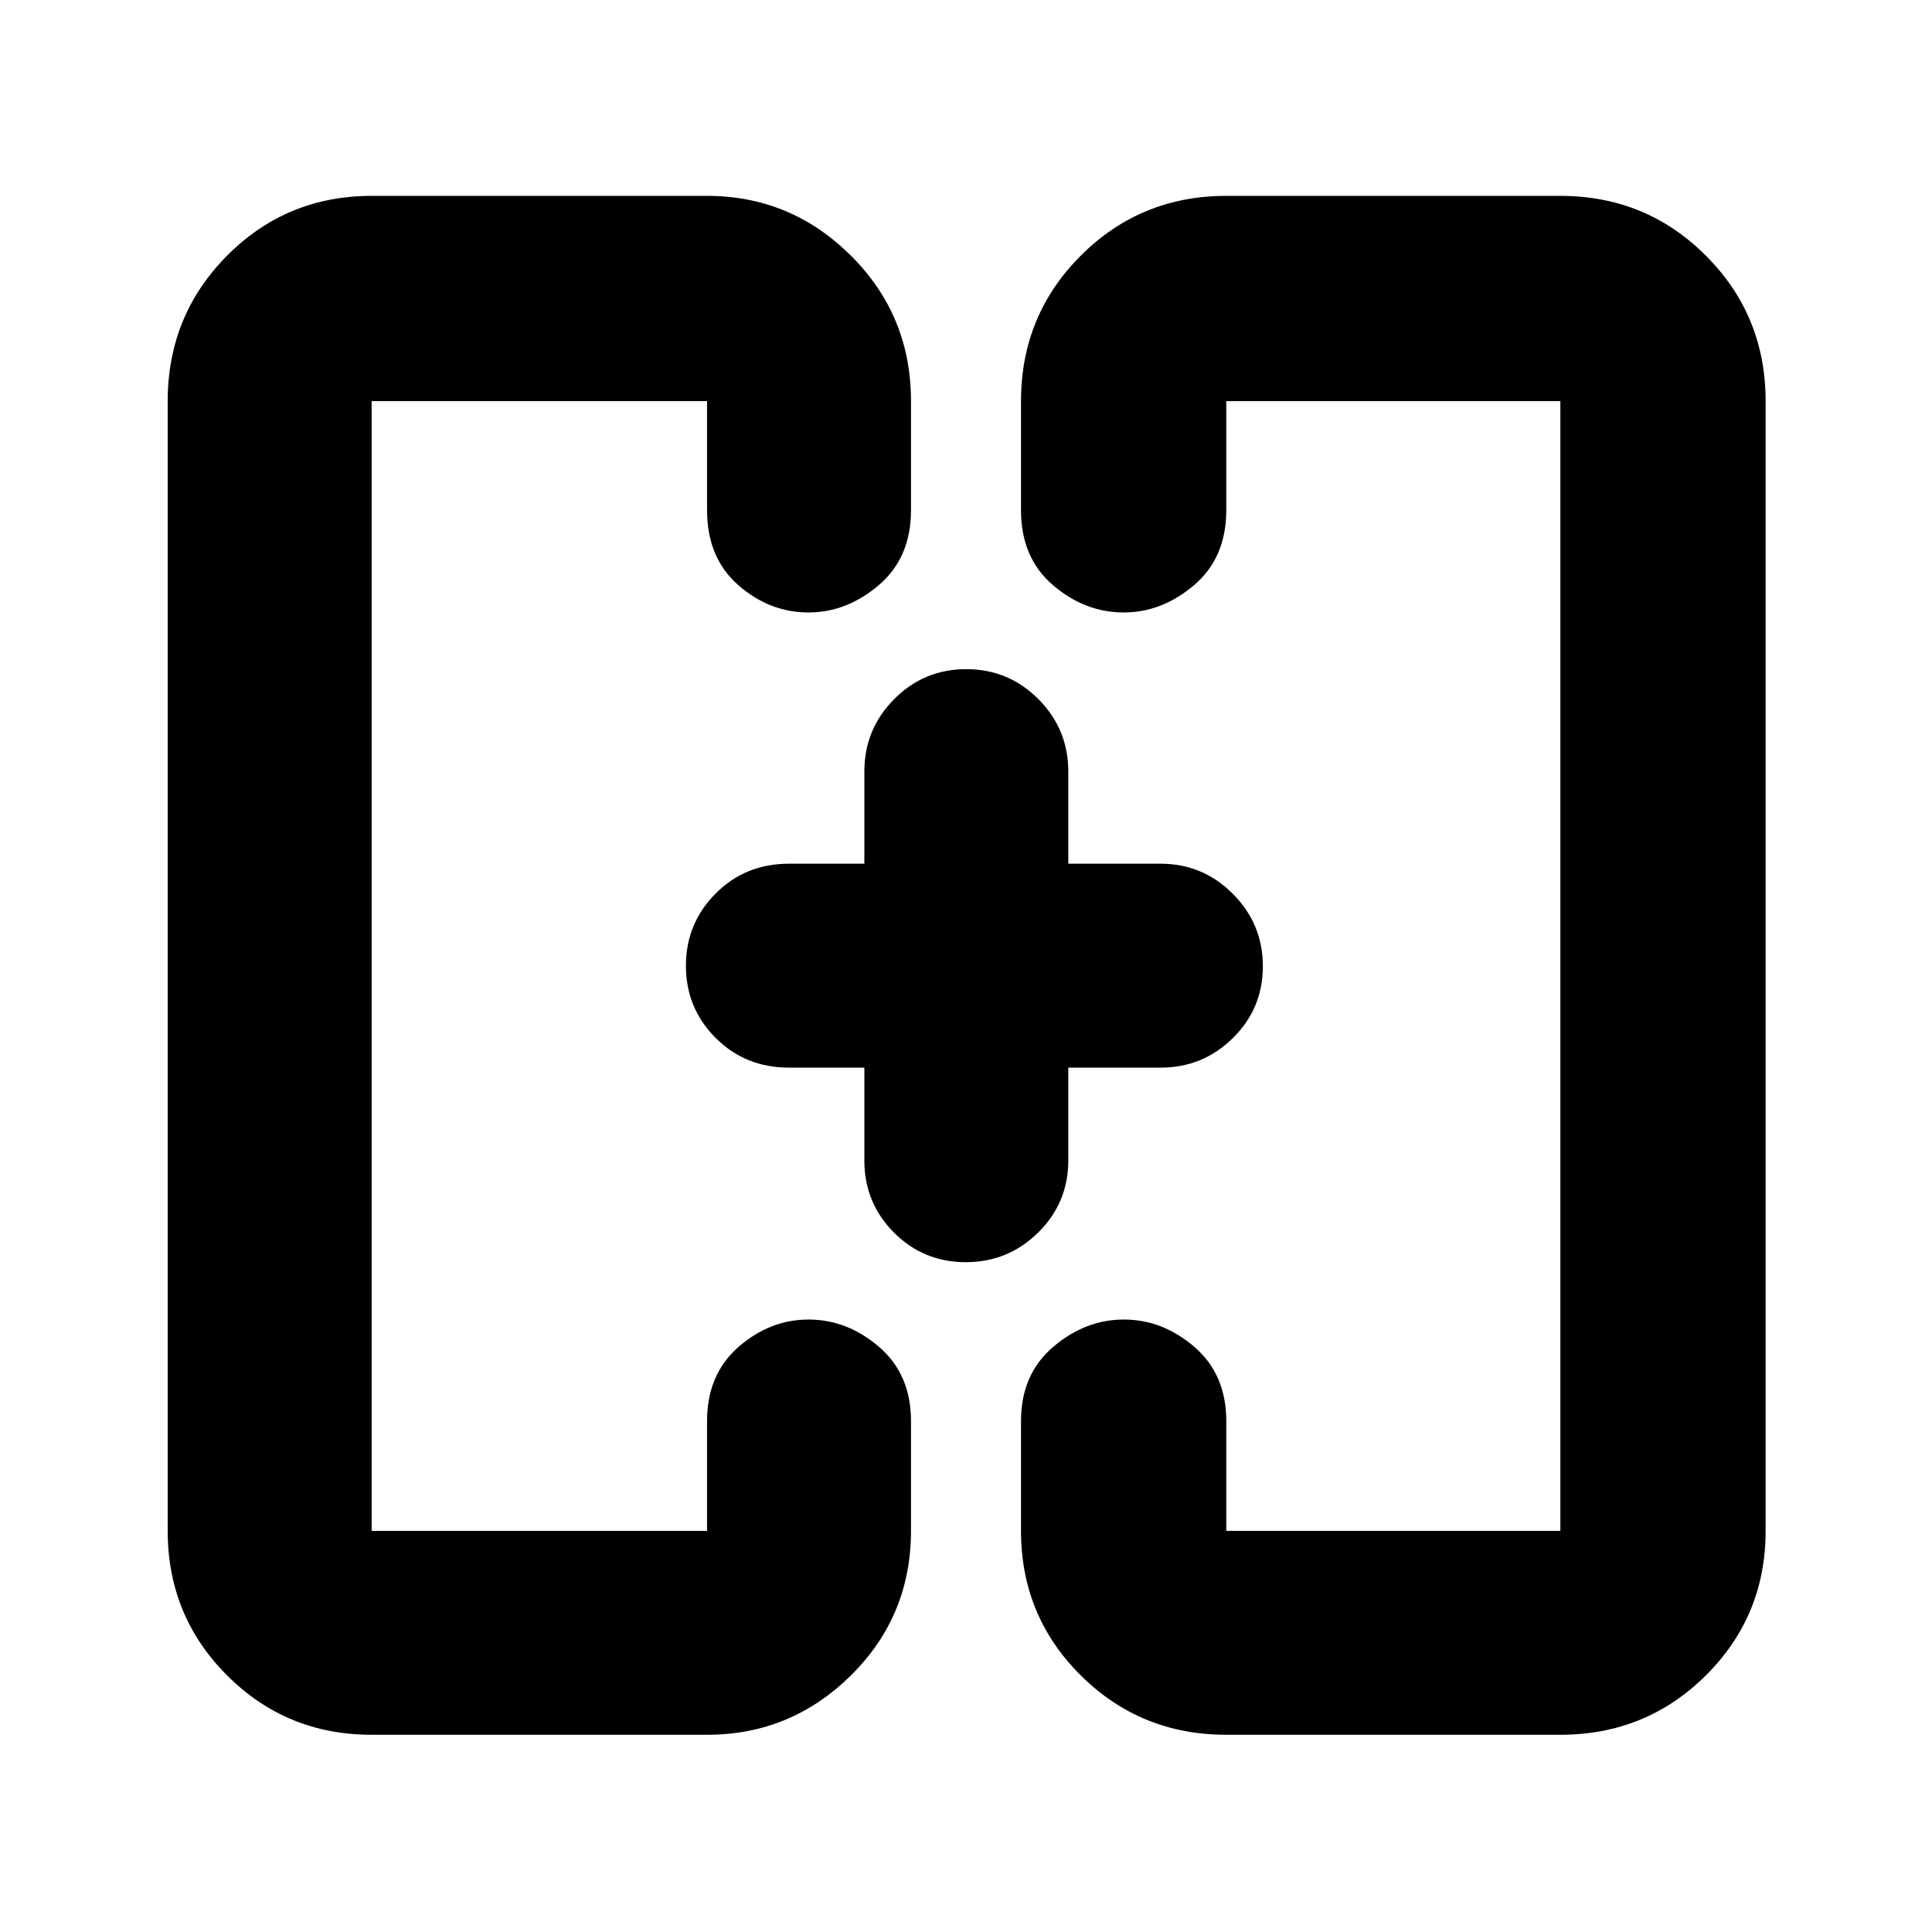 <svg xmlns="http://www.w3.org/2000/svg" height="40" viewBox="0 -960 960 960" width="40"><path d="M349.5-480Zm261.33 0ZM184.67-98q-42.33 0-71.83-29.5-29.51-29.51-29.51-71.83v-561.34q0-42.6 29.51-72.3 29.5-29.7 71.83-29.7h166.66q41.63 0 71.48 29.7 29.86 29.7 29.86 72.3v54.17q0 23.63-15.98 37.23-15.97 13.6-34.97 13.6-19.39 0-34.89-13.6t-15.5-37.23v-54.17H184.67v561.34h166.66v-54.5q0-23.25 15.62-36.88 15.62-13.62 34.83-13.62 19.22 0 35.05 13.62 15.84 13.63 15.84 36.88v54.5q0 42.32-29.86 71.83Q392.96-98 351.33-98H184.67Zm424.66 0q-42.6 0-72.3-29.5-29.7-29.51-29.7-71.83v-54.5q0-23.25 15.95-36.88 15.95-13.62 35.17-13.62 19.22 0 35.05 13.62 15.83 13.63 15.83 36.88v54.5h166v-561.34h-166v54.17q0 23.63-15.97 37.23-15.98 13.6-34.98 13.6-19.38 0-35.21-13.6-15.84-13.6-15.84-37.23v-54.17q0-42.6 29.7-72.3 29.7-29.7 72.3-29.7h166q42.6 0 72.3 29.7 29.7 29.7 29.7 72.3v561.34q0 42.32-29.7 71.83-29.7 29.5-72.3 29.5h-166ZM429.5-429.5H392q-21.67 0-36.42-14.78-14.75-14.79-14.75-35.84 0-21.05 14.75-35.88 14.75-14.83 36.42-14.83h37.5v-45.84q0-21 14.78-35.91 14.79-14.92 35.84-14.92 21.05 0 35.88 14.92 14.83 14.91 14.83 35.91v45.84h45.84q21 0 35.91 14.95 14.92 14.95 14.92 36t-14.92 35.71q-14.91 14.67-35.91 14.67h-45.84v46.17q0 21-14.95 35.75t-36 14.75q-21.05 0-35.71-14.75-14.67-14.75-14.67-35.75v-46.17Z"/></svg>